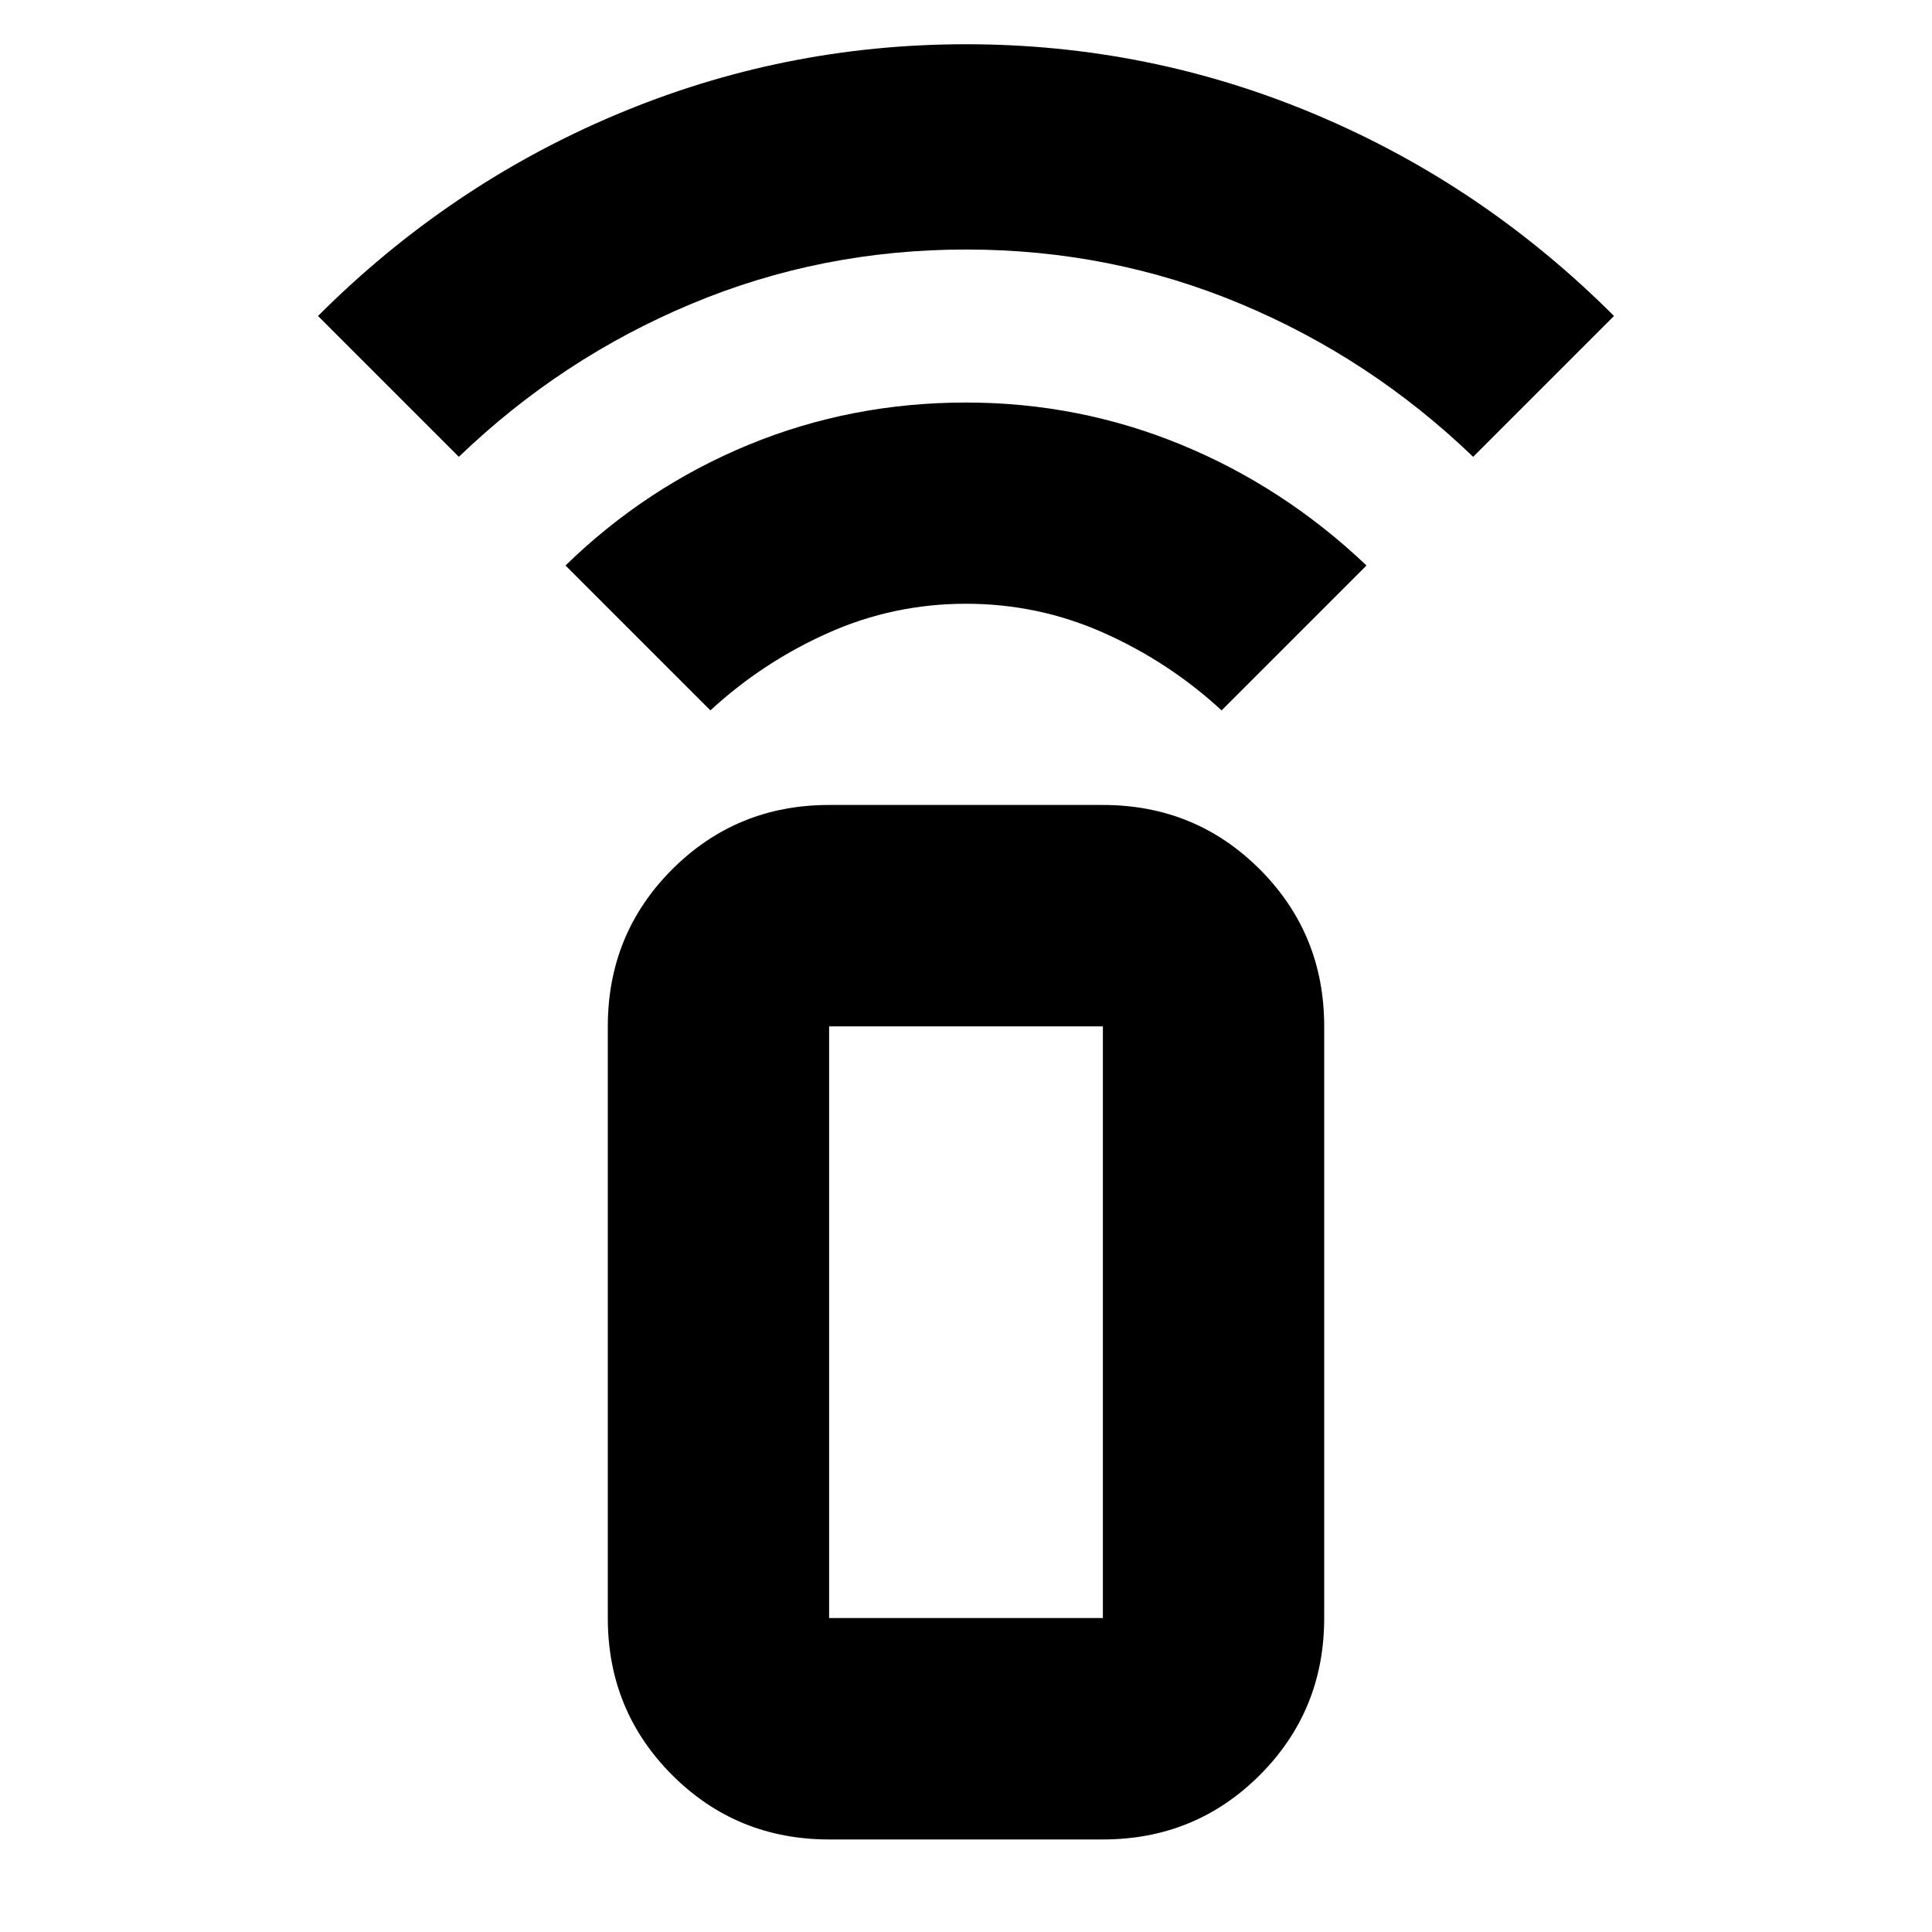 <svg xmlns="http://www.w3.org/2000/svg" height="20" width="20"><path d="m7.354 7.354-1.5-1.5q.834-.812 1.896-1.25 1.062-.437 2.25-.437 1.167 0 2.229.437 1.063.438 1.917 1.25l-1.5 1.5q-.542-.5-1.219-.802Q10.75 6.25 10 6.25t-1.427.302q-.677.302-1.219.802ZM4.75 4.729 3.292 3.271q1.354-1.354 3.083-2.083Q8.104.458 10 .458t3.625.73q1.729.729 3.083 2.083L15.25 4.729q-1.062-1.021-2.406-1.583Q11.5 2.583 10 2.583q-1.5 0-2.844.563-1.344.562-2.406 1.583Zm6.667 14.313H8.583q-.958 0-1.625-.667-.666-.667-.666-1.625v-6.125q0-.958.666-1.625.667-.667 1.625-.667h2.834q.958 0 1.625.667.666.667.666 1.625v6.125q0 .958-.666 1.625-.667.667-1.625.667Zm0-2.292v-6.125H8.583v6.125Zm0 0H8.583h2.834Z"/></svg>